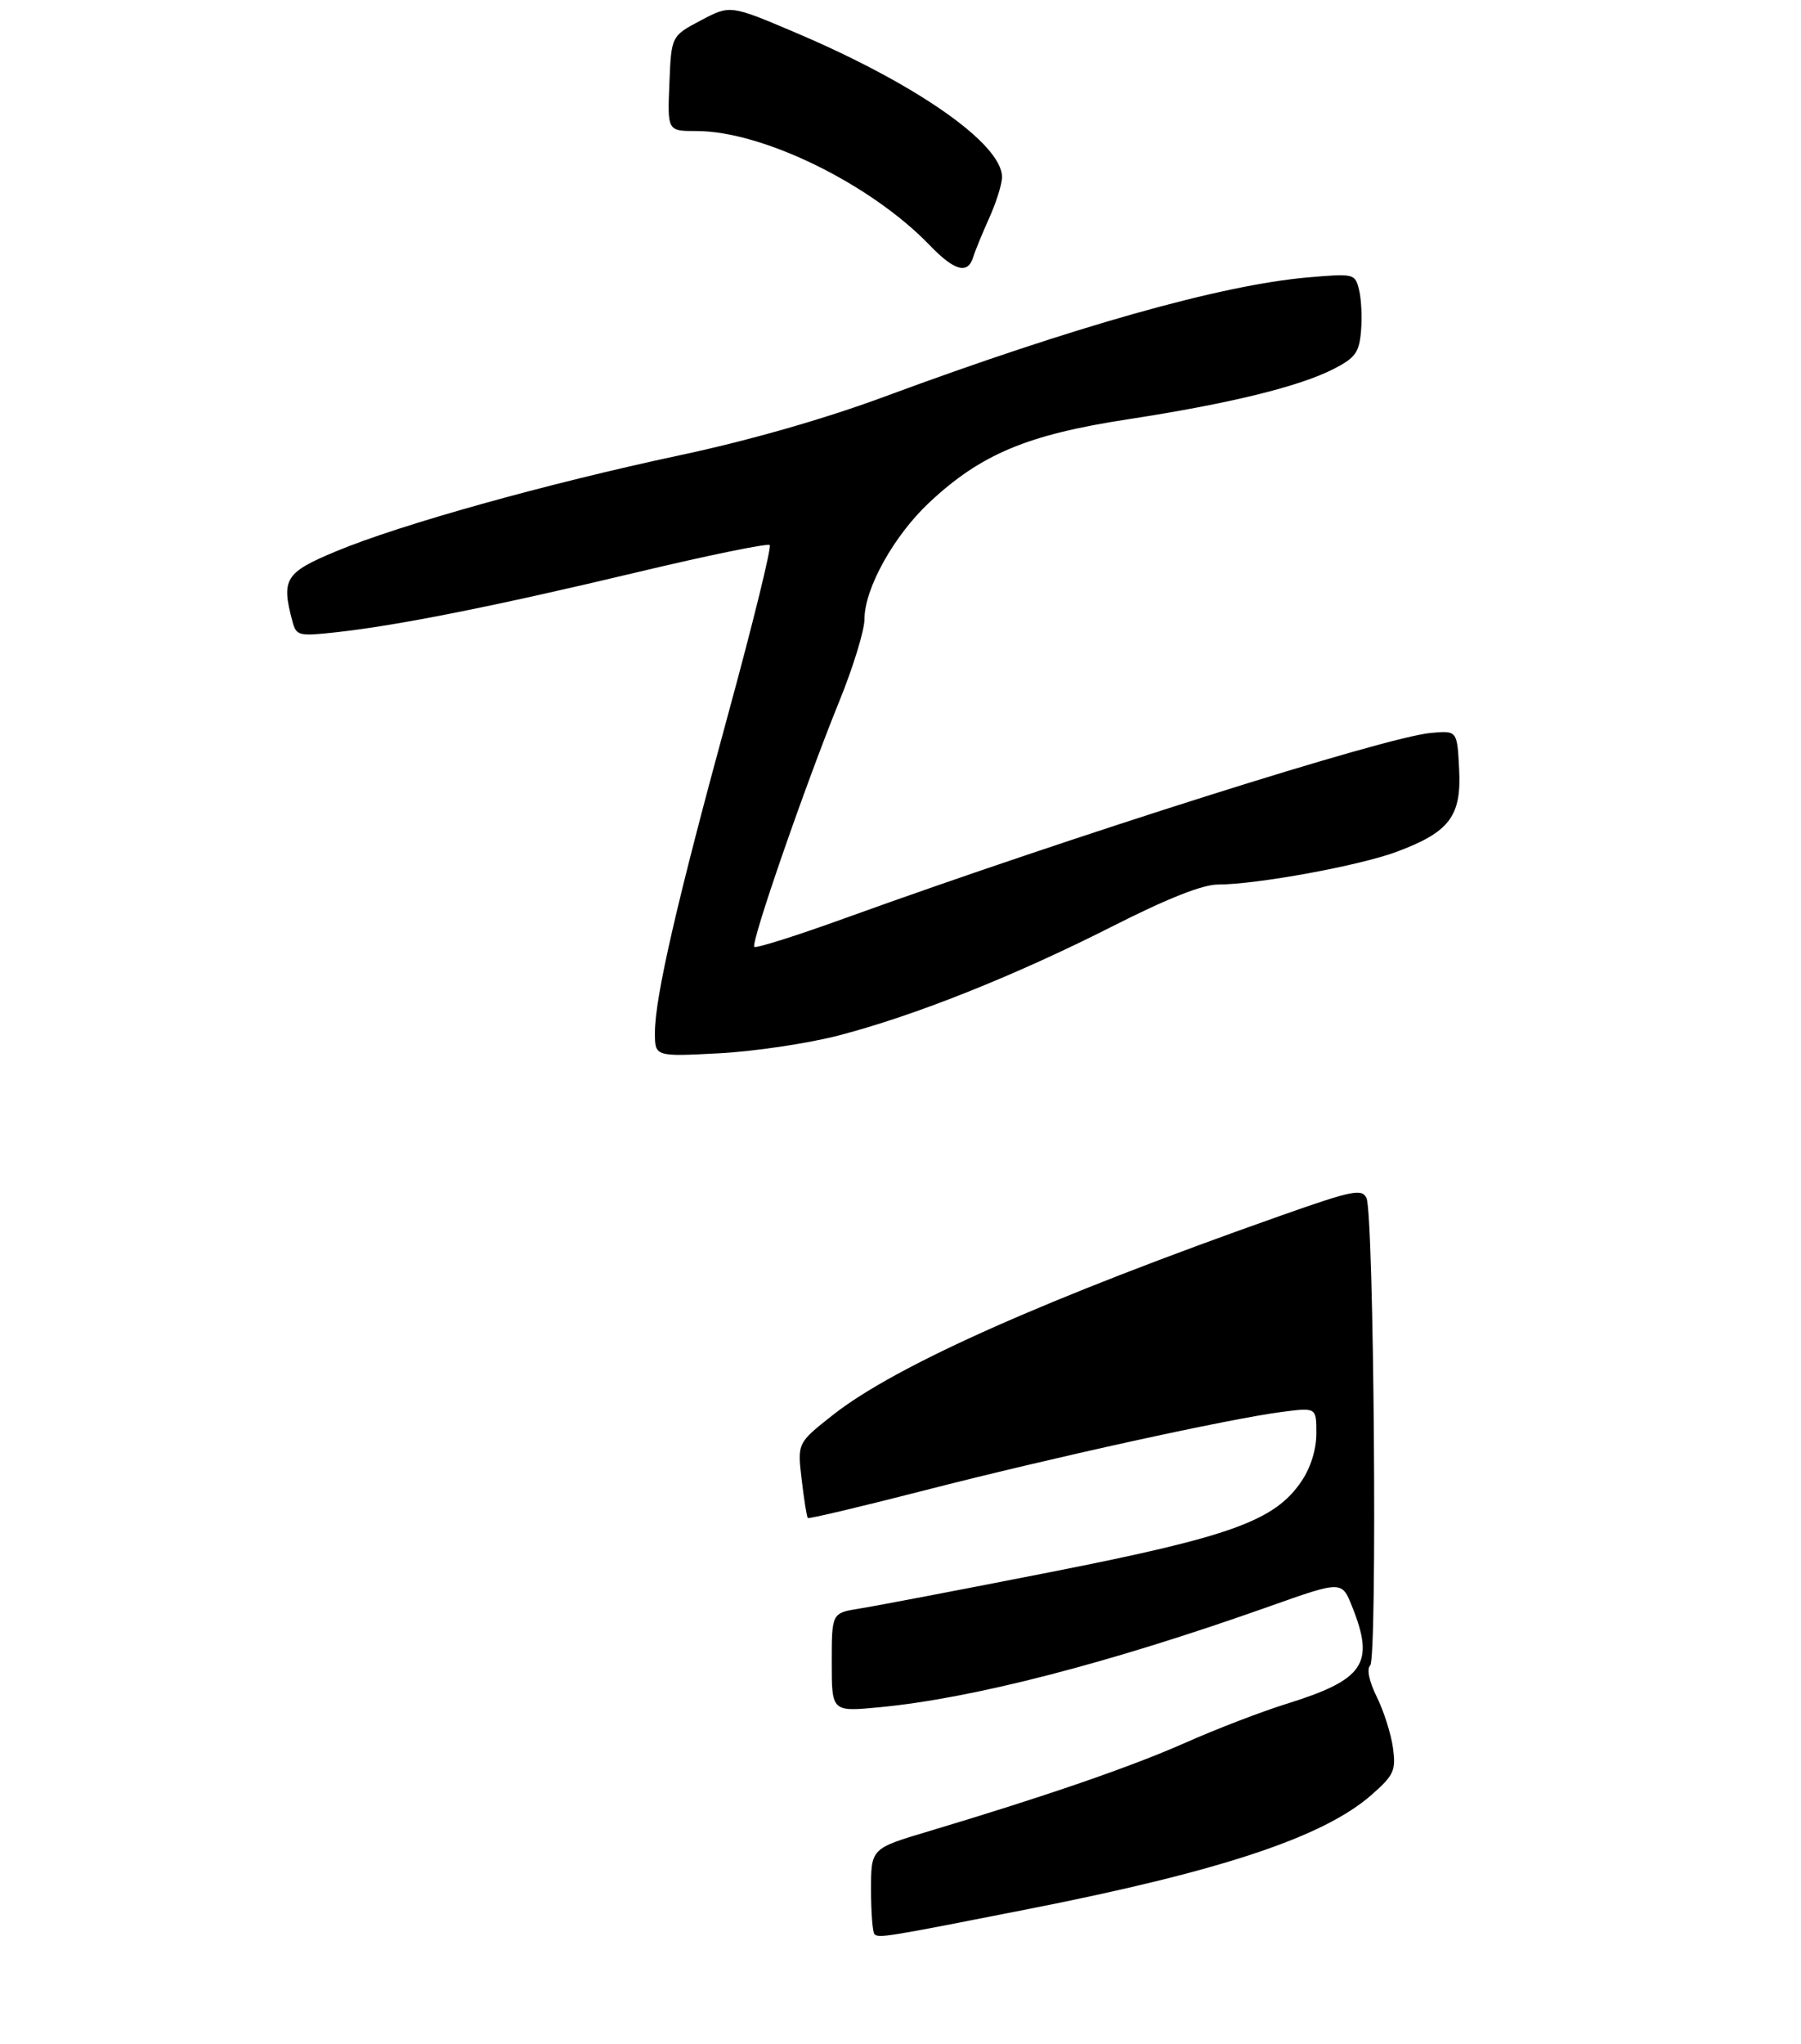 <?xml version="1.0" encoding="UTF-8" standalone="no"?>
<!DOCTYPE svg PUBLIC "-//W3C//DTD SVG 1.1//EN" "http://www.w3.org/Graphics/SVG/1.1/DTD/svg11.dtd" >
<svg xmlns="http://www.w3.org/2000/svg" xmlns:xlink="http://www.w3.org/1999/xlink" version="1.1" viewBox="0 0 275 312">
 <g >
 <path fill="currentColor"
d=" M 128.00 158.05 C 139.63 155.04 154.91 148.95 169.90 141.36 C 178.24 137.13 183.63 135.00 185.97 135.00 C 191.93 134.99 207.61 132.12 213.29 129.99 C 221.35 126.98 223.17 124.56 222.80 117.38 C 222.50 111.50 222.50 111.50 218.50 111.86 C 211.56 112.47 163.88 127.55 129.07 140.12 C 121.69 142.79 115.43 144.77 115.18 144.51 C 114.60 143.93 122.93 119.89 128.15 107.04 C 130.27 101.84 132.00 96.19 132.00 94.49 C 132.00 89.82 136.49 81.75 141.91 76.68 C 149.78 69.32 156.86 66.35 172.18 64.00 C 187.76 61.61 198.49 58.98 203.74 56.26 C 206.96 54.60 207.55 53.77 207.82 50.50 C 208.00 48.41 207.86 45.57 207.51 44.20 C 206.90 41.76 206.75 41.73 199.70 42.34 C 186.48 43.49 164.03 49.82 135.00 60.56 C 125.87 63.94 114.34 67.24 103.86 69.47 C 83.53 73.80 61.13 80.05 51.32 84.14 C 43.53 87.38 42.92 88.37 44.65 94.83 C 45.25 97.05 45.57 97.13 51.39 96.49 C 60.84 95.45 75.66 92.49 97.24 87.35 C 108.09 84.76 117.22 82.89 117.53 83.19 C 117.83 83.50 114.96 95.17 111.15 109.12 C 103.36 137.62 100.00 152.23 100.00 157.62 C 100.00 161.27 100.00 161.27 109.75 160.76 C 115.11 160.48 123.33 159.26 128.00 158.05 Z  M 148.60 39.25 C 148.89 38.29 150.01 35.58 151.07 33.22 C 152.13 30.87 153.00 28.08 153.00 27.02 C 153.00 21.95 139.92 12.81 121.50 4.99 C 111.50 0.74 111.50 0.74 107.00 3.12 C 102.50 5.50 102.50 5.50 102.21 12.75 C 101.91 20.00 101.91 20.00 106.35 20.00 C 116.45 20.00 132.94 28.07 141.95 37.42 C 145.74 41.36 147.78 41.92 148.60 39.25 Z  M 133.52 295.19 C 133.24 294.90 133.00 291.84 133.00 288.39 C 133.00 282.12 133.00 282.12 141.75 279.51 C 159.66 274.15 172.74 269.64 181.00 265.98 C 185.68 263.90 192.56 261.26 196.30 260.09 C 208.33 256.35 209.97 253.95 206.44 245.15 C 204.88 241.25 204.88 241.25 193.69 245.22 C 169.33 253.85 148.54 259.22 134.25 260.57 C 127.00 261.26 127.00 261.26 127.00 253.72 C 127.00 246.18 127.00 246.18 131.25 245.50 C 133.59 245.14 146.75 242.62 160.50 239.92 C 187.98 234.51 194.67 232.09 198.72 226.08 C 200.14 223.99 201.00 221.21 201.00 218.76 C 201.00 214.81 201.00 214.81 195.75 215.49 C 187.68 216.53 160.44 222.51 141.07 227.49 C 131.48 229.95 123.51 231.84 123.35 231.68 C 123.19 231.53 122.77 228.89 122.41 225.82 C 121.75 220.24 121.75 220.24 127.12 216.00 C 136.69 208.43 159.80 198.15 195.58 185.53 C 206.51 181.67 207.95 181.38 208.65 182.85 C 209.79 185.25 210.33 253.07 209.22 254.18 C 208.66 254.74 209.06 256.63 210.24 259.02 C 211.31 261.18 212.41 264.67 212.70 266.78 C 213.16 270.24 212.85 270.92 209.41 273.95 C 202.09 280.37 186.43 285.58 157.00 291.37 C 135.19 295.67 134.17 295.83 133.52 295.19 Z "/>
</g>
</svg>